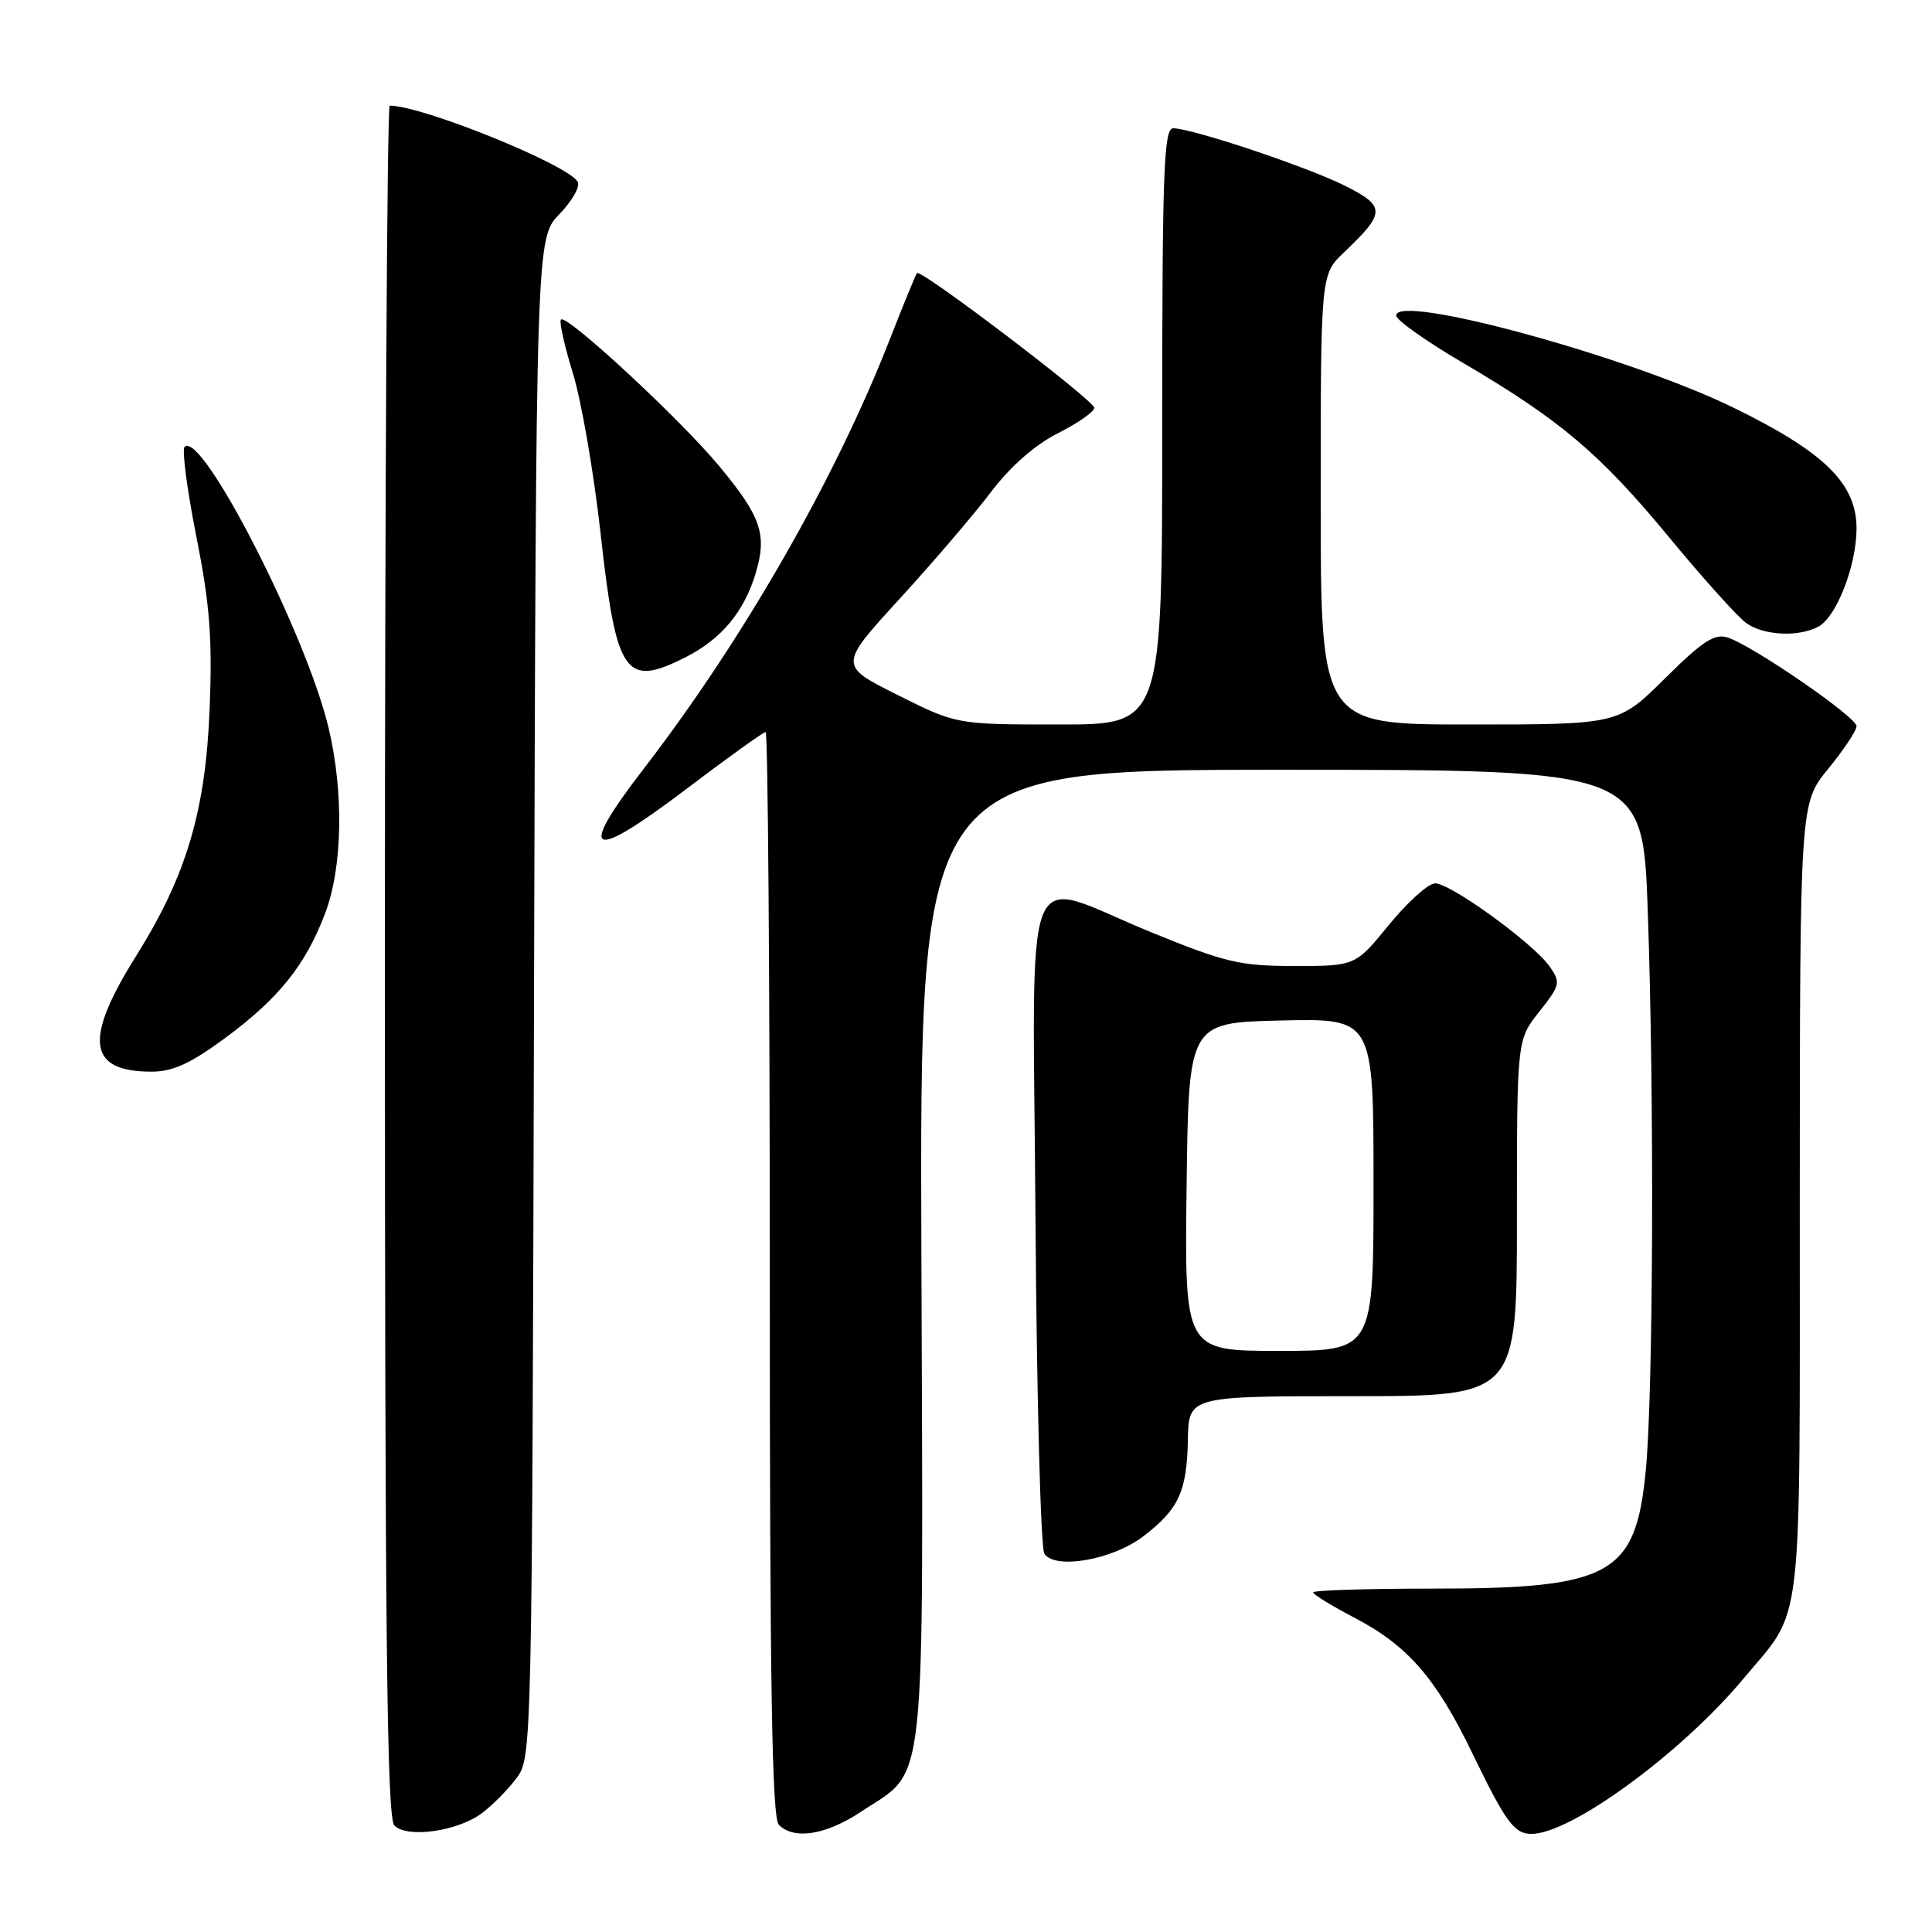 <?xml version="1.0" encoding="UTF-8" standalone="no"?>
<!DOCTYPE svg PUBLIC "-//W3C//DTD SVG 1.1//EN" "http://www.w3.org/Graphics/SVG/1.1/DTD/svg11.dtd" >
<svg xmlns="http://www.w3.org/2000/svg" xmlns:xlink="http://www.w3.org/1999/xlink" version="1.1" viewBox="0 0 256 256">
 <g >
 <path fill="currentColor"
d=" M 63.85 240.26 C 65.24 239.22 67.30 237.13 68.44 235.62 C 70.48 232.87 70.50 232.09 70.76 132.21 C 71.03 31.57 71.03 31.57 74.13 28.37 C 75.83 26.61 76.92 24.68 76.54 24.07 C 75.11 21.75 55.95 14.00 51.64 14.00 C 51.29 14.00 51.00 64.98 51.00 127.30 C 51.00 216.59 51.26 240.87 52.25 241.88 C 53.93 243.61 60.62 242.67 63.85 240.26 Z  M 114.08 240.07 C 122.88 234.23 122.34 239.22 122.09 166.33 C 121.86 102.00 121.86 102.00 169.77 102.00 C 217.68 102.00 217.68 102.00 218.34 120.75 C 219.21 145.56 219.07 184.44 218.08 194.78 C 216.75 208.72 213.54 210.50 189.75 210.50 C 181.09 210.50 174.00 210.72 174.00 211.00 C 174.00 211.28 176.48 212.79 179.51 214.38 C 186.52 218.04 190.28 222.36 195.06 232.25 C 199.52 241.46 200.64 243.00 202.93 243.00 C 208.15 243.00 222.78 232.30 230.96 222.50 C 239.04 212.81 238.47 217.67 238.48 158.98 C 238.50 106.45 238.50 106.45 242.25 101.87 C 244.31 99.35 246.00 96.81 246.00 96.22 C 246.00 95.00 232.20 85.52 228.91 84.47 C 227.18 83.92 225.56 84.98 220.61 89.90 C 214.45 96.00 214.45 96.00 194.72 96.00 C 175.00 96.00 175.00 96.00 175.00 66.19 C 175.00 36.37 175.00 36.37 178.09 33.44 C 183.61 28.18 183.63 27.35 178.27 24.64 C 173.31 22.14 157.97 17.00 155.45 17.00 C 154.21 17.00 154.00 22.68 154.00 56.50 C 154.00 96.00 154.00 96.00 140.38 96.00 C 126.75 96.00 126.75 96.00 118.94 92.09 C 111.13 88.18 111.13 88.18 119.21 79.34 C 123.66 74.48 129.11 68.11 131.32 65.18 C 133.87 61.81 137.12 58.96 140.17 57.41 C 142.83 56.07 145.00 54.55 145.00 54.04 C 145.00 53.08 122.03 35.62 121.51 36.18 C 121.34 36.36 119.72 40.33 117.89 45.00 C 110.68 63.46 98.45 84.79 85.29 101.87 C 76.37 113.45 78.07 114.29 90.86 104.61 C 96.38 100.42 101.15 97.00 101.45 97.00 C 101.75 97.00 102.00 129.31 102.00 168.80 C 102.00 223.31 102.29 240.89 103.20 241.80 C 105.22 243.82 109.44 243.15 114.08 240.07 Z  M 151.48 203.58 C 156.18 200.00 157.27 197.64 157.40 190.80 C 157.50 185.00 157.50 185.00 179.25 185.00 C 201.00 185.00 201.00 185.00 201.00 161.39 C 201.00 137.79 201.00 137.79 203.96 134.05 C 206.74 130.54 206.82 130.19 205.34 128.07 C 203.17 124.98 192.15 116.99 190.14 117.05 C 189.24 117.08 186.49 119.55 184.04 122.55 C 179.59 128.00 179.59 128.00 171.54 128.00 C 164.30 128.00 162.38 127.55 152.49 123.51 C 135.05 116.38 136.87 111.82 137.21 161.75 C 137.37 185.26 137.90 205.11 138.38 205.87 C 139.77 208.02 147.40 206.70 151.48 203.58 Z  M 29.77 137.59 C 36.90 132.34 40.47 127.91 43.07 121.05 C 45.39 114.96 45.58 105.08 43.55 96.50 C 40.62 84.08 26.72 56.94 24.46 59.21 C 24.09 59.58 24.79 64.91 26.01 71.06 C 27.80 80.05 28.15 84.52 27.78 93.87 C 27.25 107.46 24.70 116.04 18.03 126.68 C 11.07 137.78 11.64 142.00 20.08 142.00 C 22.88 142.00 25.24 140.93 29.77 137.59 Z  M 90.95 87.03 C 95.61 84.65 98.61 81.03 100.13 75.96 C 101.67 70.82 100.87 68.47 95.28 61.74 C 90.08 55.48 75.08 41.59 74.33 42.34 C 74.07 42.60 74.78 45.78 75.90 49.42 C 77.03 53.06 78.69 62.66 79.59 70.77 C 81.68 89.54 82.83 91.17 90.95 87.03 Z  M 240.95 83.03 C 243.35 81.74 246.00 74.93 246.00 70.01 C 246.00 64.06 241.71 59.87 229.60 53.97 C 215.68 47.20 185.00 38.83 185.00 41.81 C 185.00 42.40 188.94 45.20 193.75 48.02 C 206.77 55.67 211.98 60.08 221.12 71.14 C 225.66 76.65 230.30 81.80 231.41 82.58 C 233.76 84.22 238.32 84.44 240.95 83.03 Z  M 157.23 157.25 C 157.50 135.50 157.50 135.50 169.75 135.22 C 182.00 134.94 182.00 134.94 182.00 156.97 C 182.00 179.00 182.00 179.00 169.48 179.00 C 156.96 179.00 156.96 179.00 157.23 157.25 Z "/>
</g>
</svg>